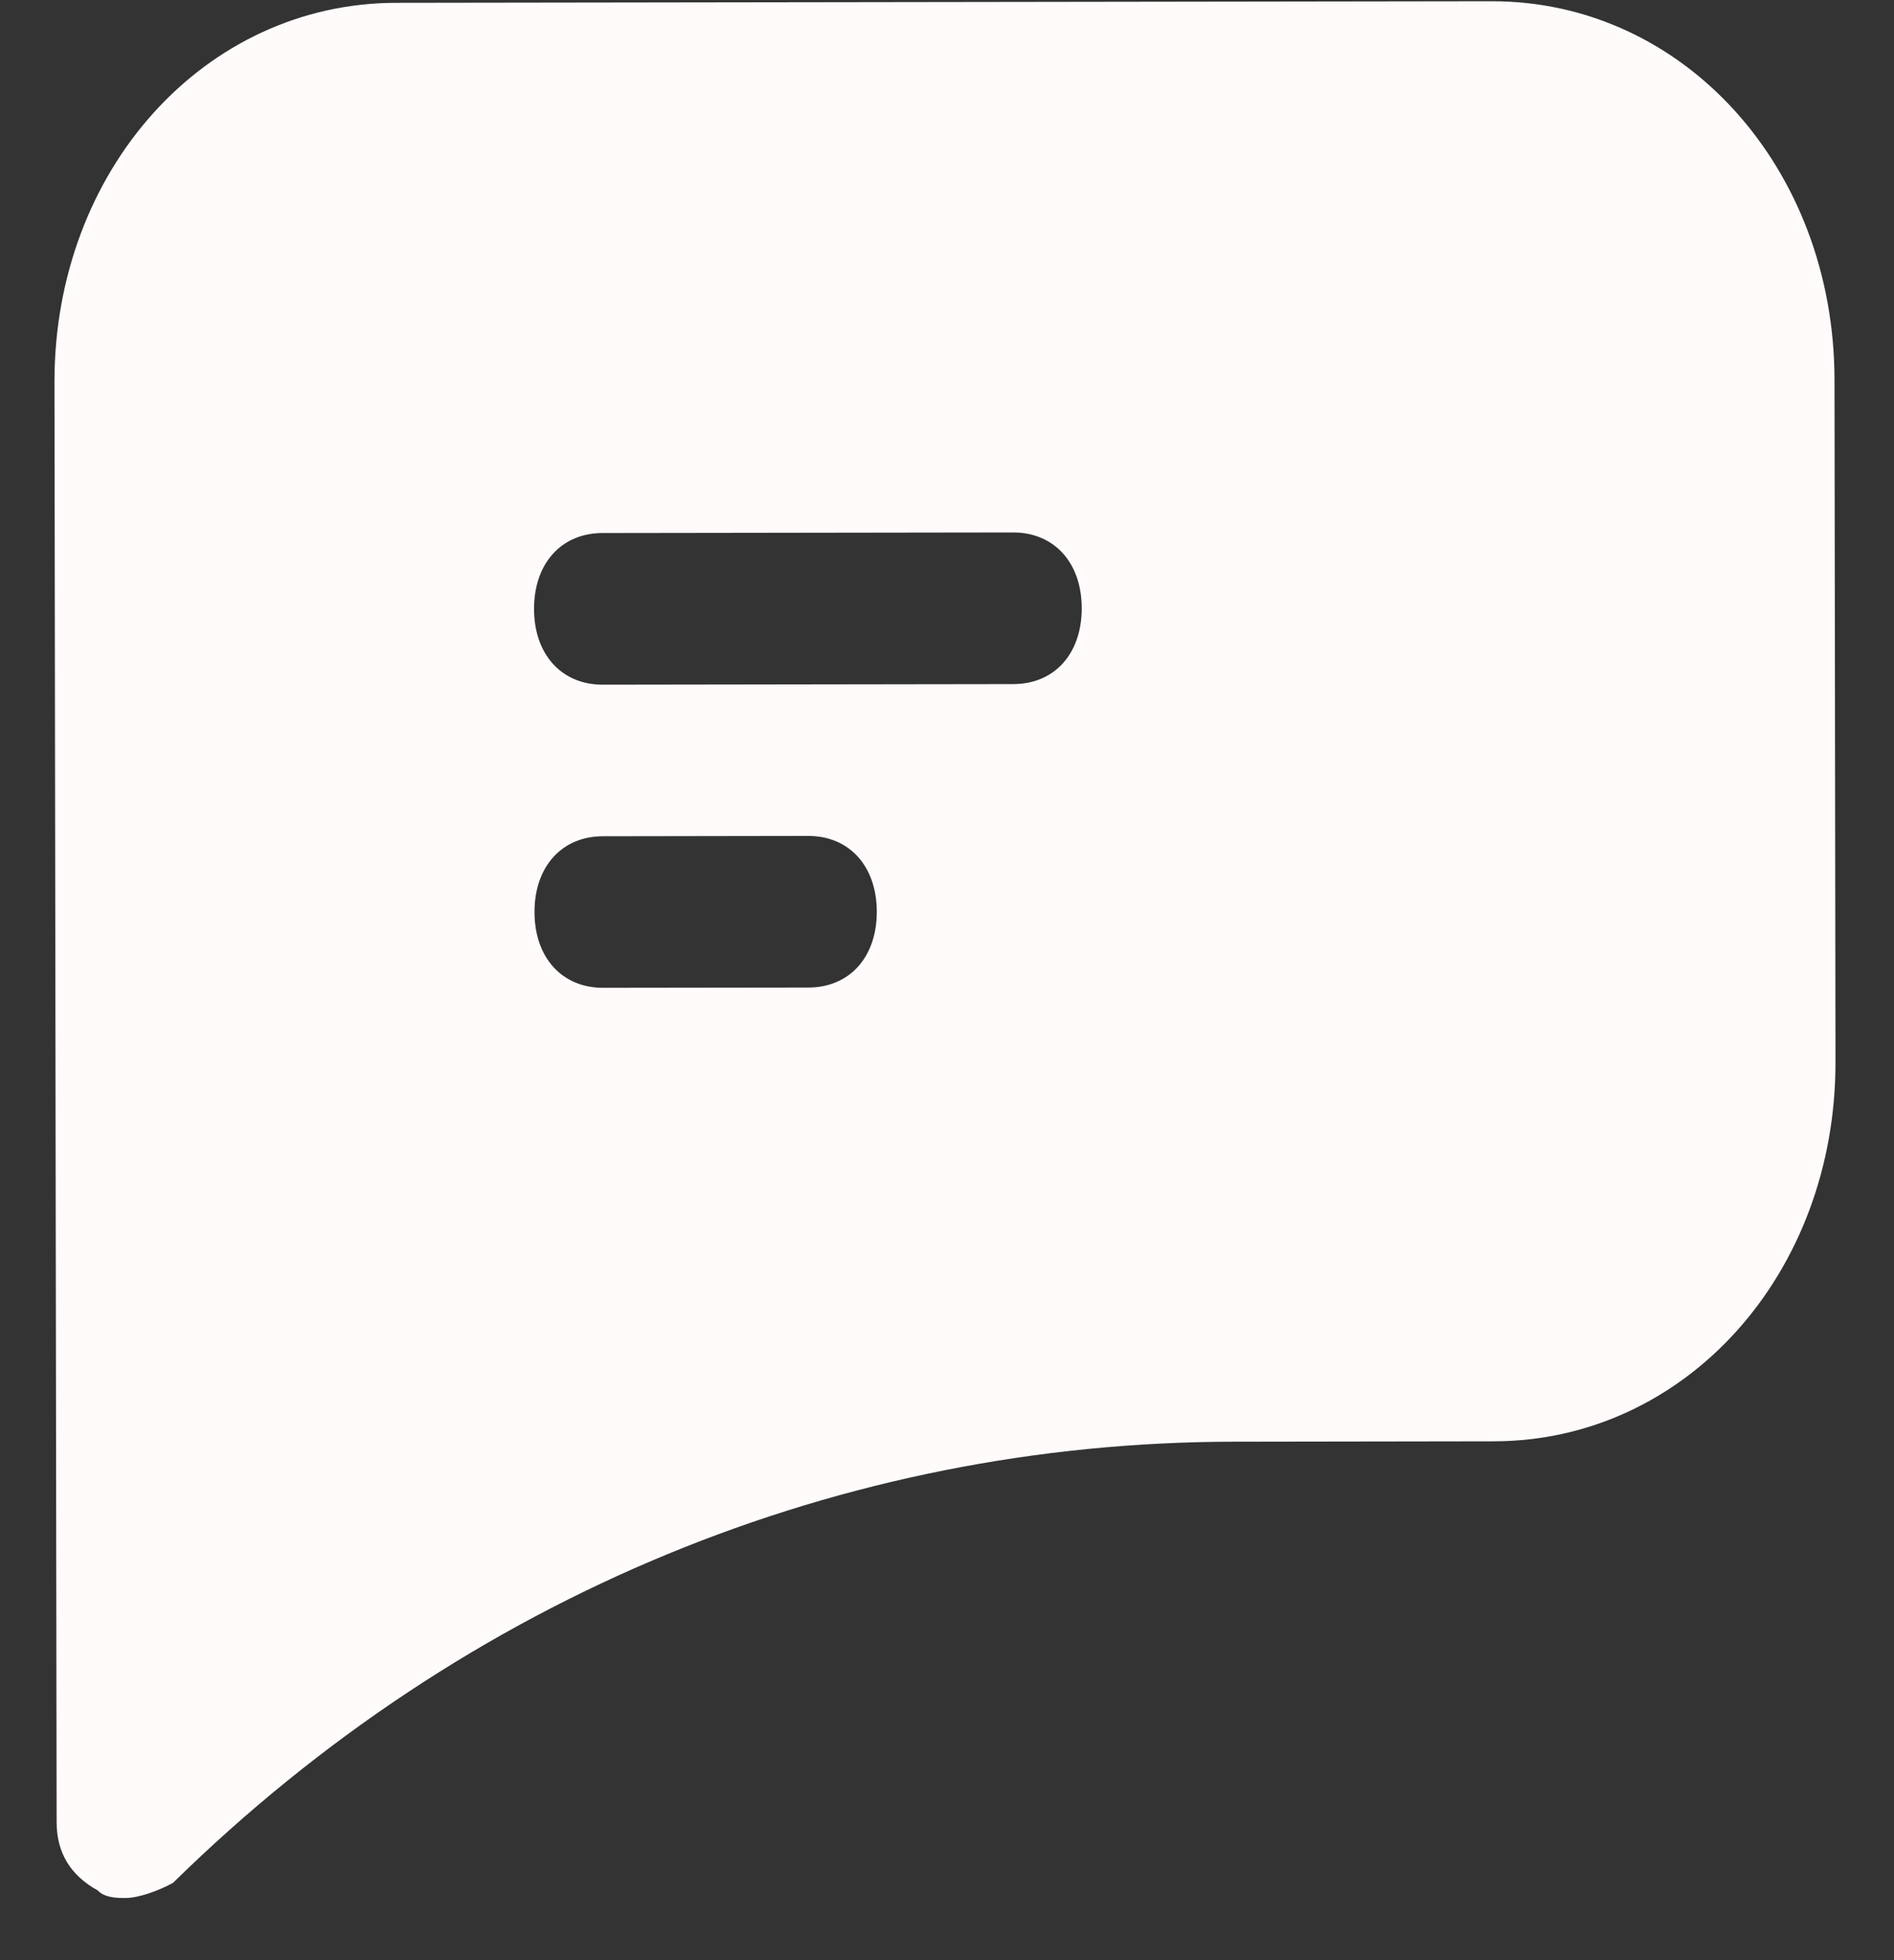 <svg width="29" height="30" viewBox="0 0 29 30" fill="none" xmlns="http://www.w3.org/2000/svg">
<rect x="0" y="0" width="29" height="30" fill="#333333" stroke="none"/>
<path id="Vector" d="M22.839 0.019L6.067 0.043C3.132 0.047 0.83 2.603 0.834 5.851L0.867 27.89C0.868 28.355 1.078 28.702 1.498 28.934C1.603 29.049 1.812 29.049 1.917 29.049C2.127 29.049 2.441 28.932 2.65 28.816C7.151 24.401 12.913 22.073 18.888 22.065L22.872 22.059C25.806 22.055 28.109 19.499 28.104 16.251L28.089 5.811C28.084 2.563 25.774 0.015 22.839 0.019ZM12.379 15.114L9.234 15.118C8.605 15.119 8.185 14.656 8.184 13.96C8.183 13.264 8.602 12.799 9.231 12.799L12.375 12.794C13.004 12.793 13.424 13.257 13.425 13.953C13.426 14.649 13.008 15.113 12.379 15.114ZM15.517 10.47L9.227 10.479C8.598 10.479 8.178 10.016 8.177 9.32C8.176 8.624 8.595 8.159 9.224 8.158L15.513 8.149C16.142 8.149 16.562 8.612 16.563 9.308C16.564 10.004 16.146 10.469 15.517 10.47Z" fill="#FFFBFB"/>
</svg>
